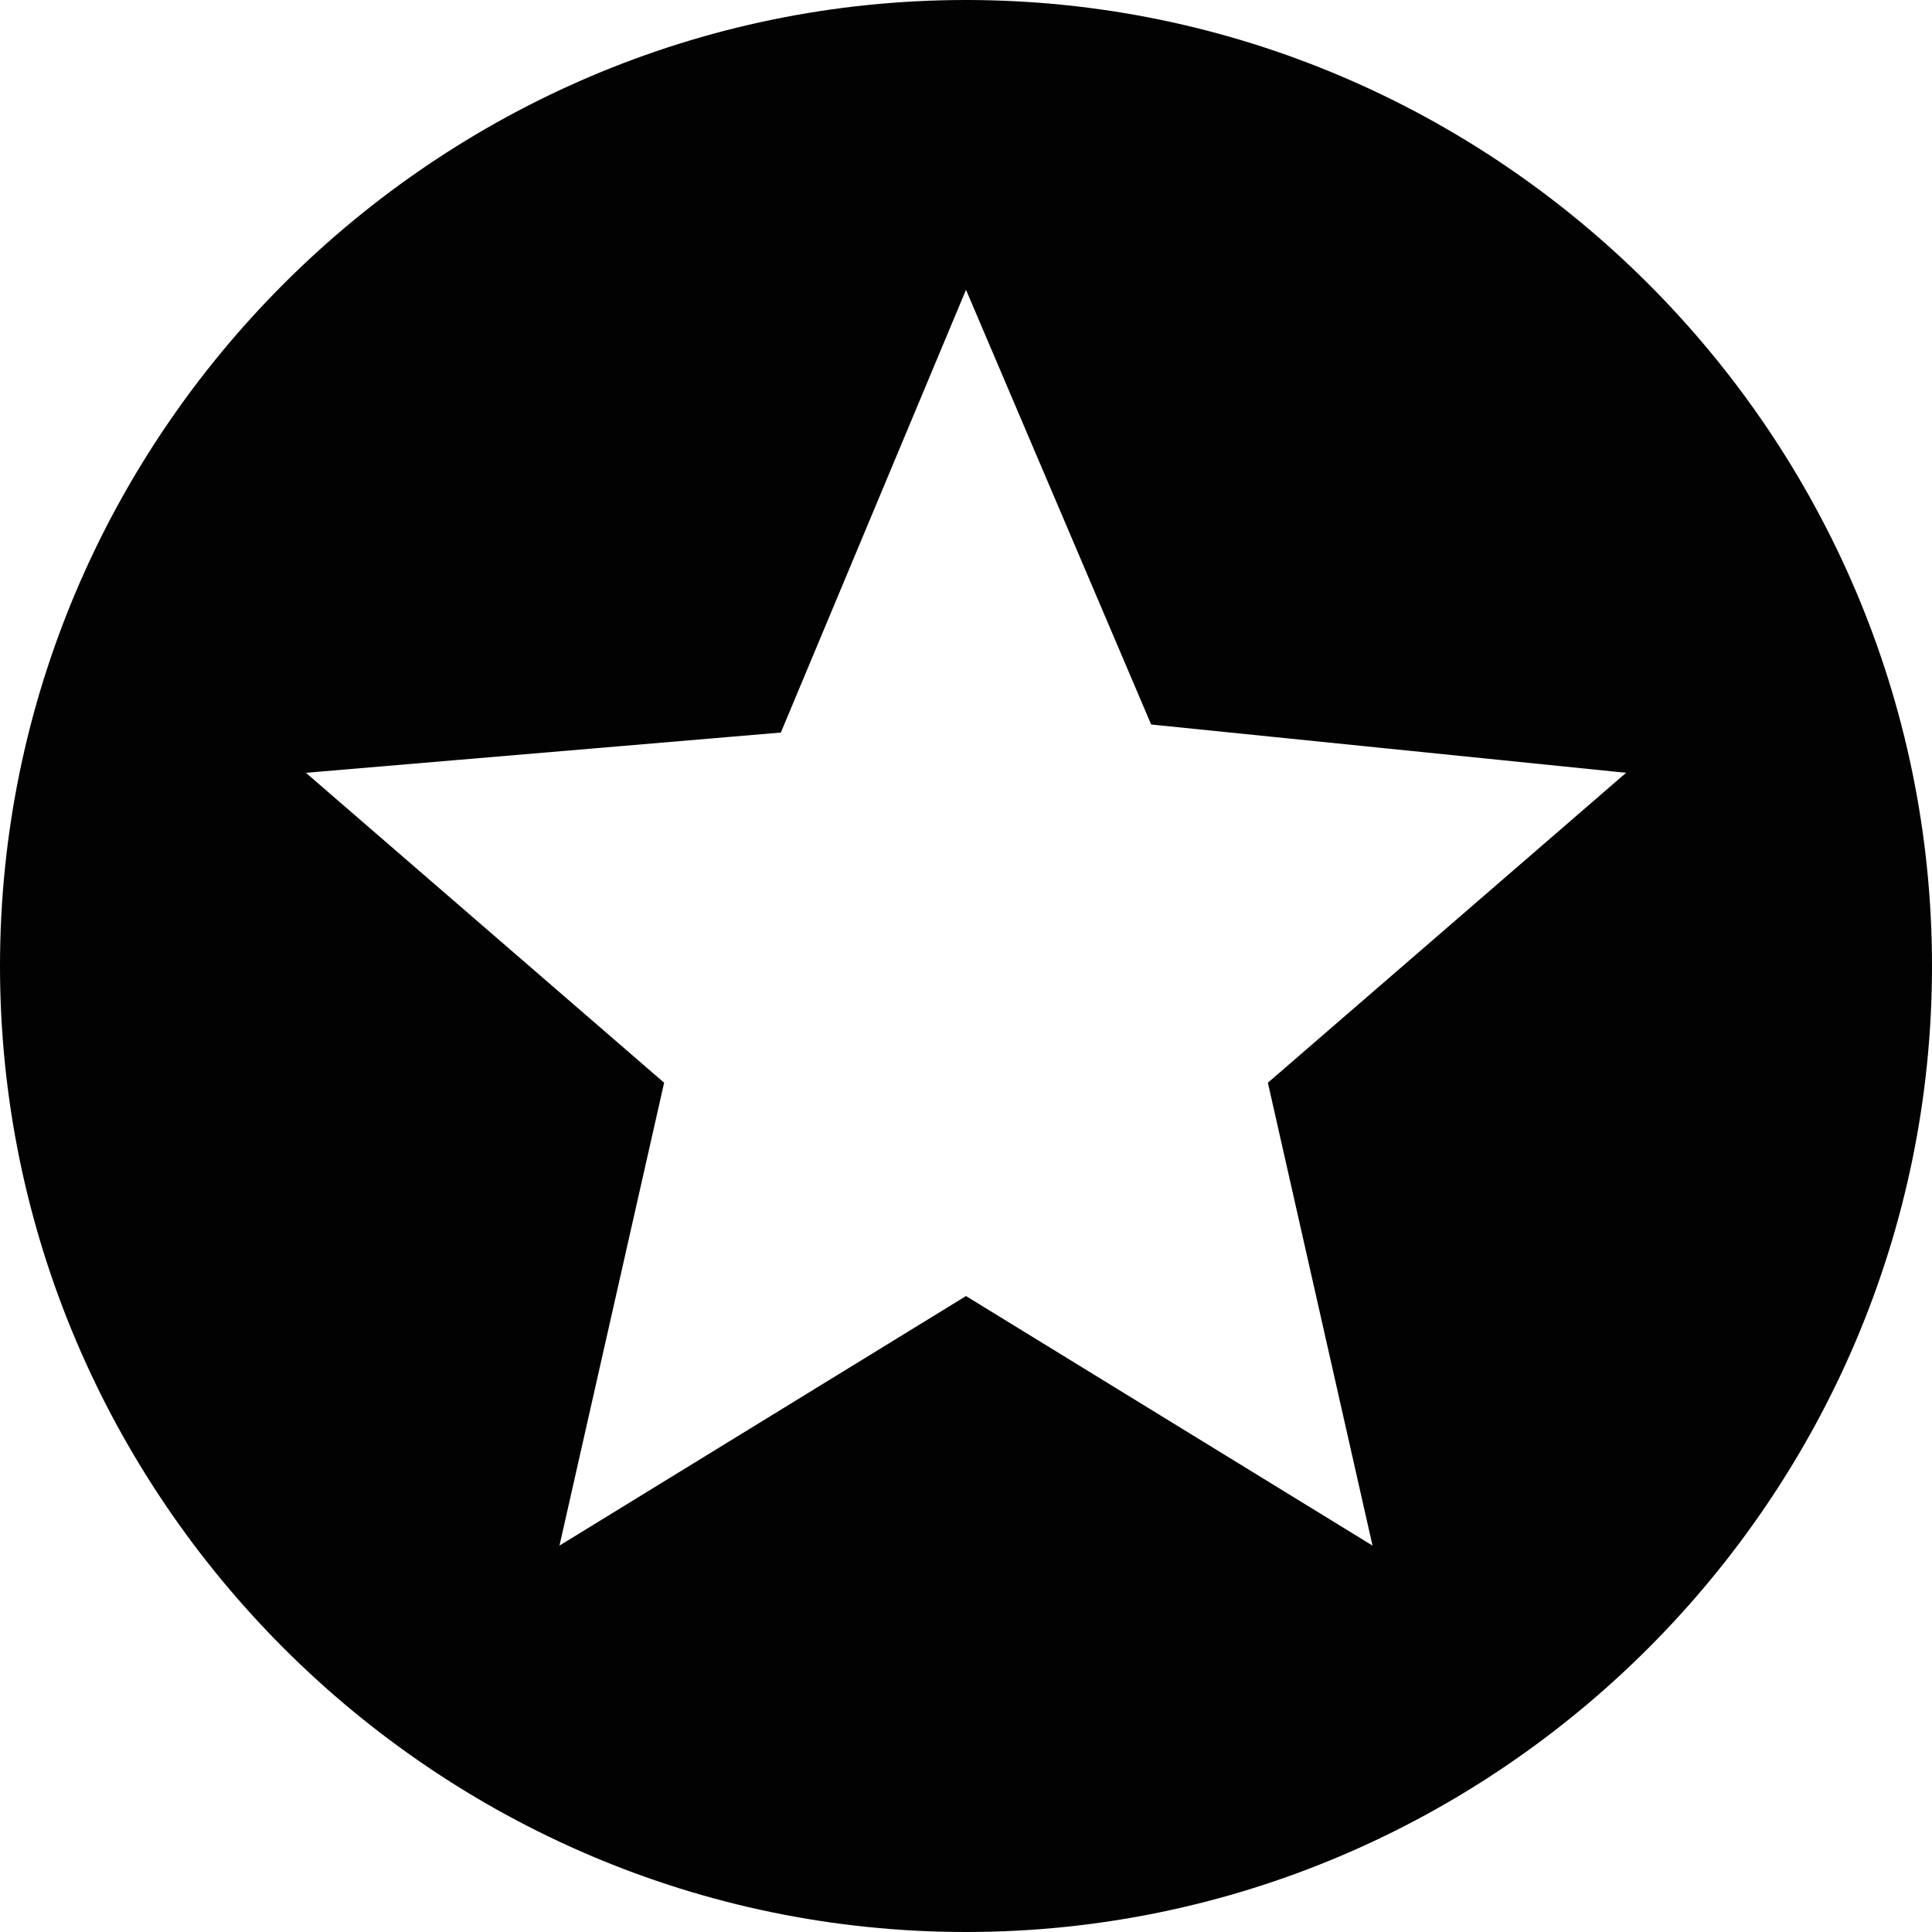 <?xml version="1.0" encoding="utf-8"?>
<!-- Generator: Adobe Illustrator 19.1.0, SVG Export Plug-In . SVG Version: 6.00 Build 0)  -->
<svg version="1.2" baseProfile="tiny" id="Layer_1" xmlns="http://www.w3.org/2000/svg" xmlns:xlink="http://www.w3.org/1999/xlink"
	 x="0px" y="0px" viewBox="0 0 48 48" xml:space="preserve">
<path fill="#020202" d="M24,0C10.8,0,0,10.8,0,24s10.8,24,24,24s24-10.8,24-24S37.2,0,24,0z M34.1,38.4L24,32.2l-10.1,6.2l2.6-11.5
	l-8.9-7.7l11.8-1l4.6-11L28.6,18l11.8,1.2l-8.9,7.7L34.1,38.4z"/>
</svg>
